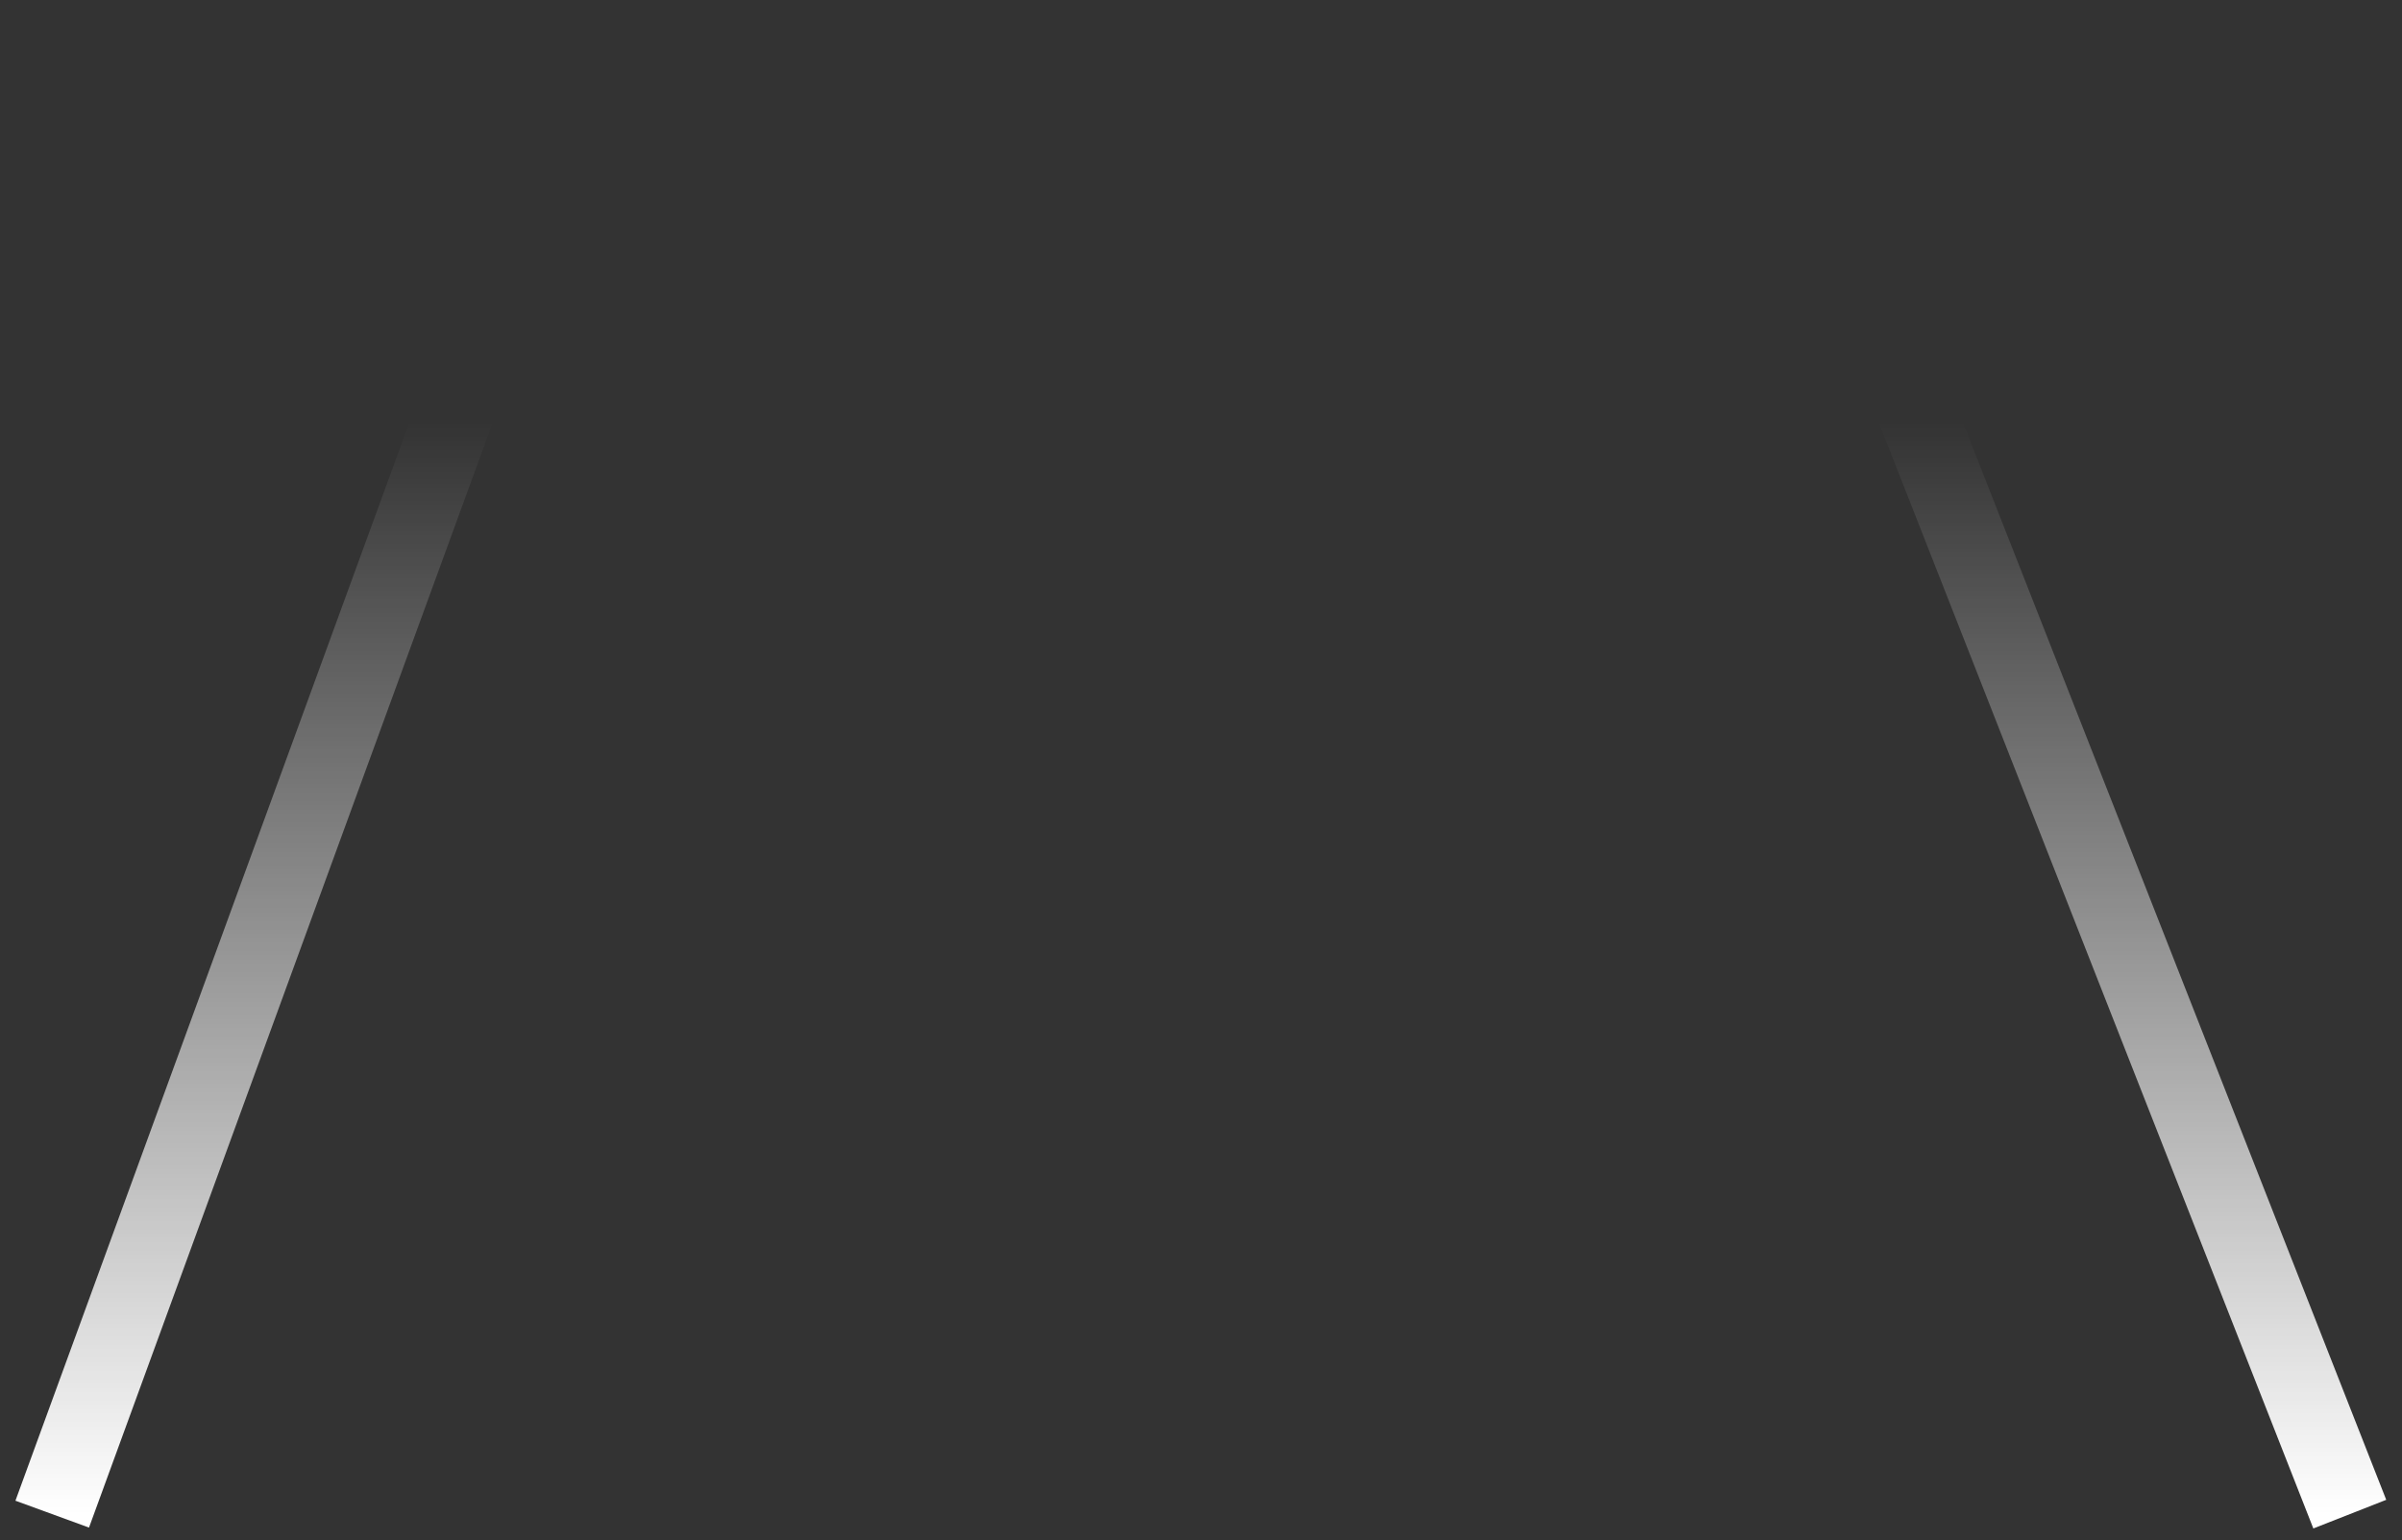 <svg width="92" height="59" viewBox="0 0 92 59" fill="none" xmlns="http://www.w3.org/2000/svg">
<rect x="0" y="0" width="92" height="59" fill="#333333" stroke="none"/>
<path id="Vector 1" d="M22.821 1L2 58M67.607 1L90 58" stroke="url(#paint0_linear_1_55)" stroke-width="3"/>
<defs>
<linearGradient id="paint0_linear_1_55" x1="46" y1="1" x2="46" y2="58" gradientUnits="userSpaceOnUse">
<stop offset="0.266" stop-color="white" stop-opacity="0"/>
<stop offset="1" stop-color="white"/>
</linearGradient>
</defs>
</svg>
